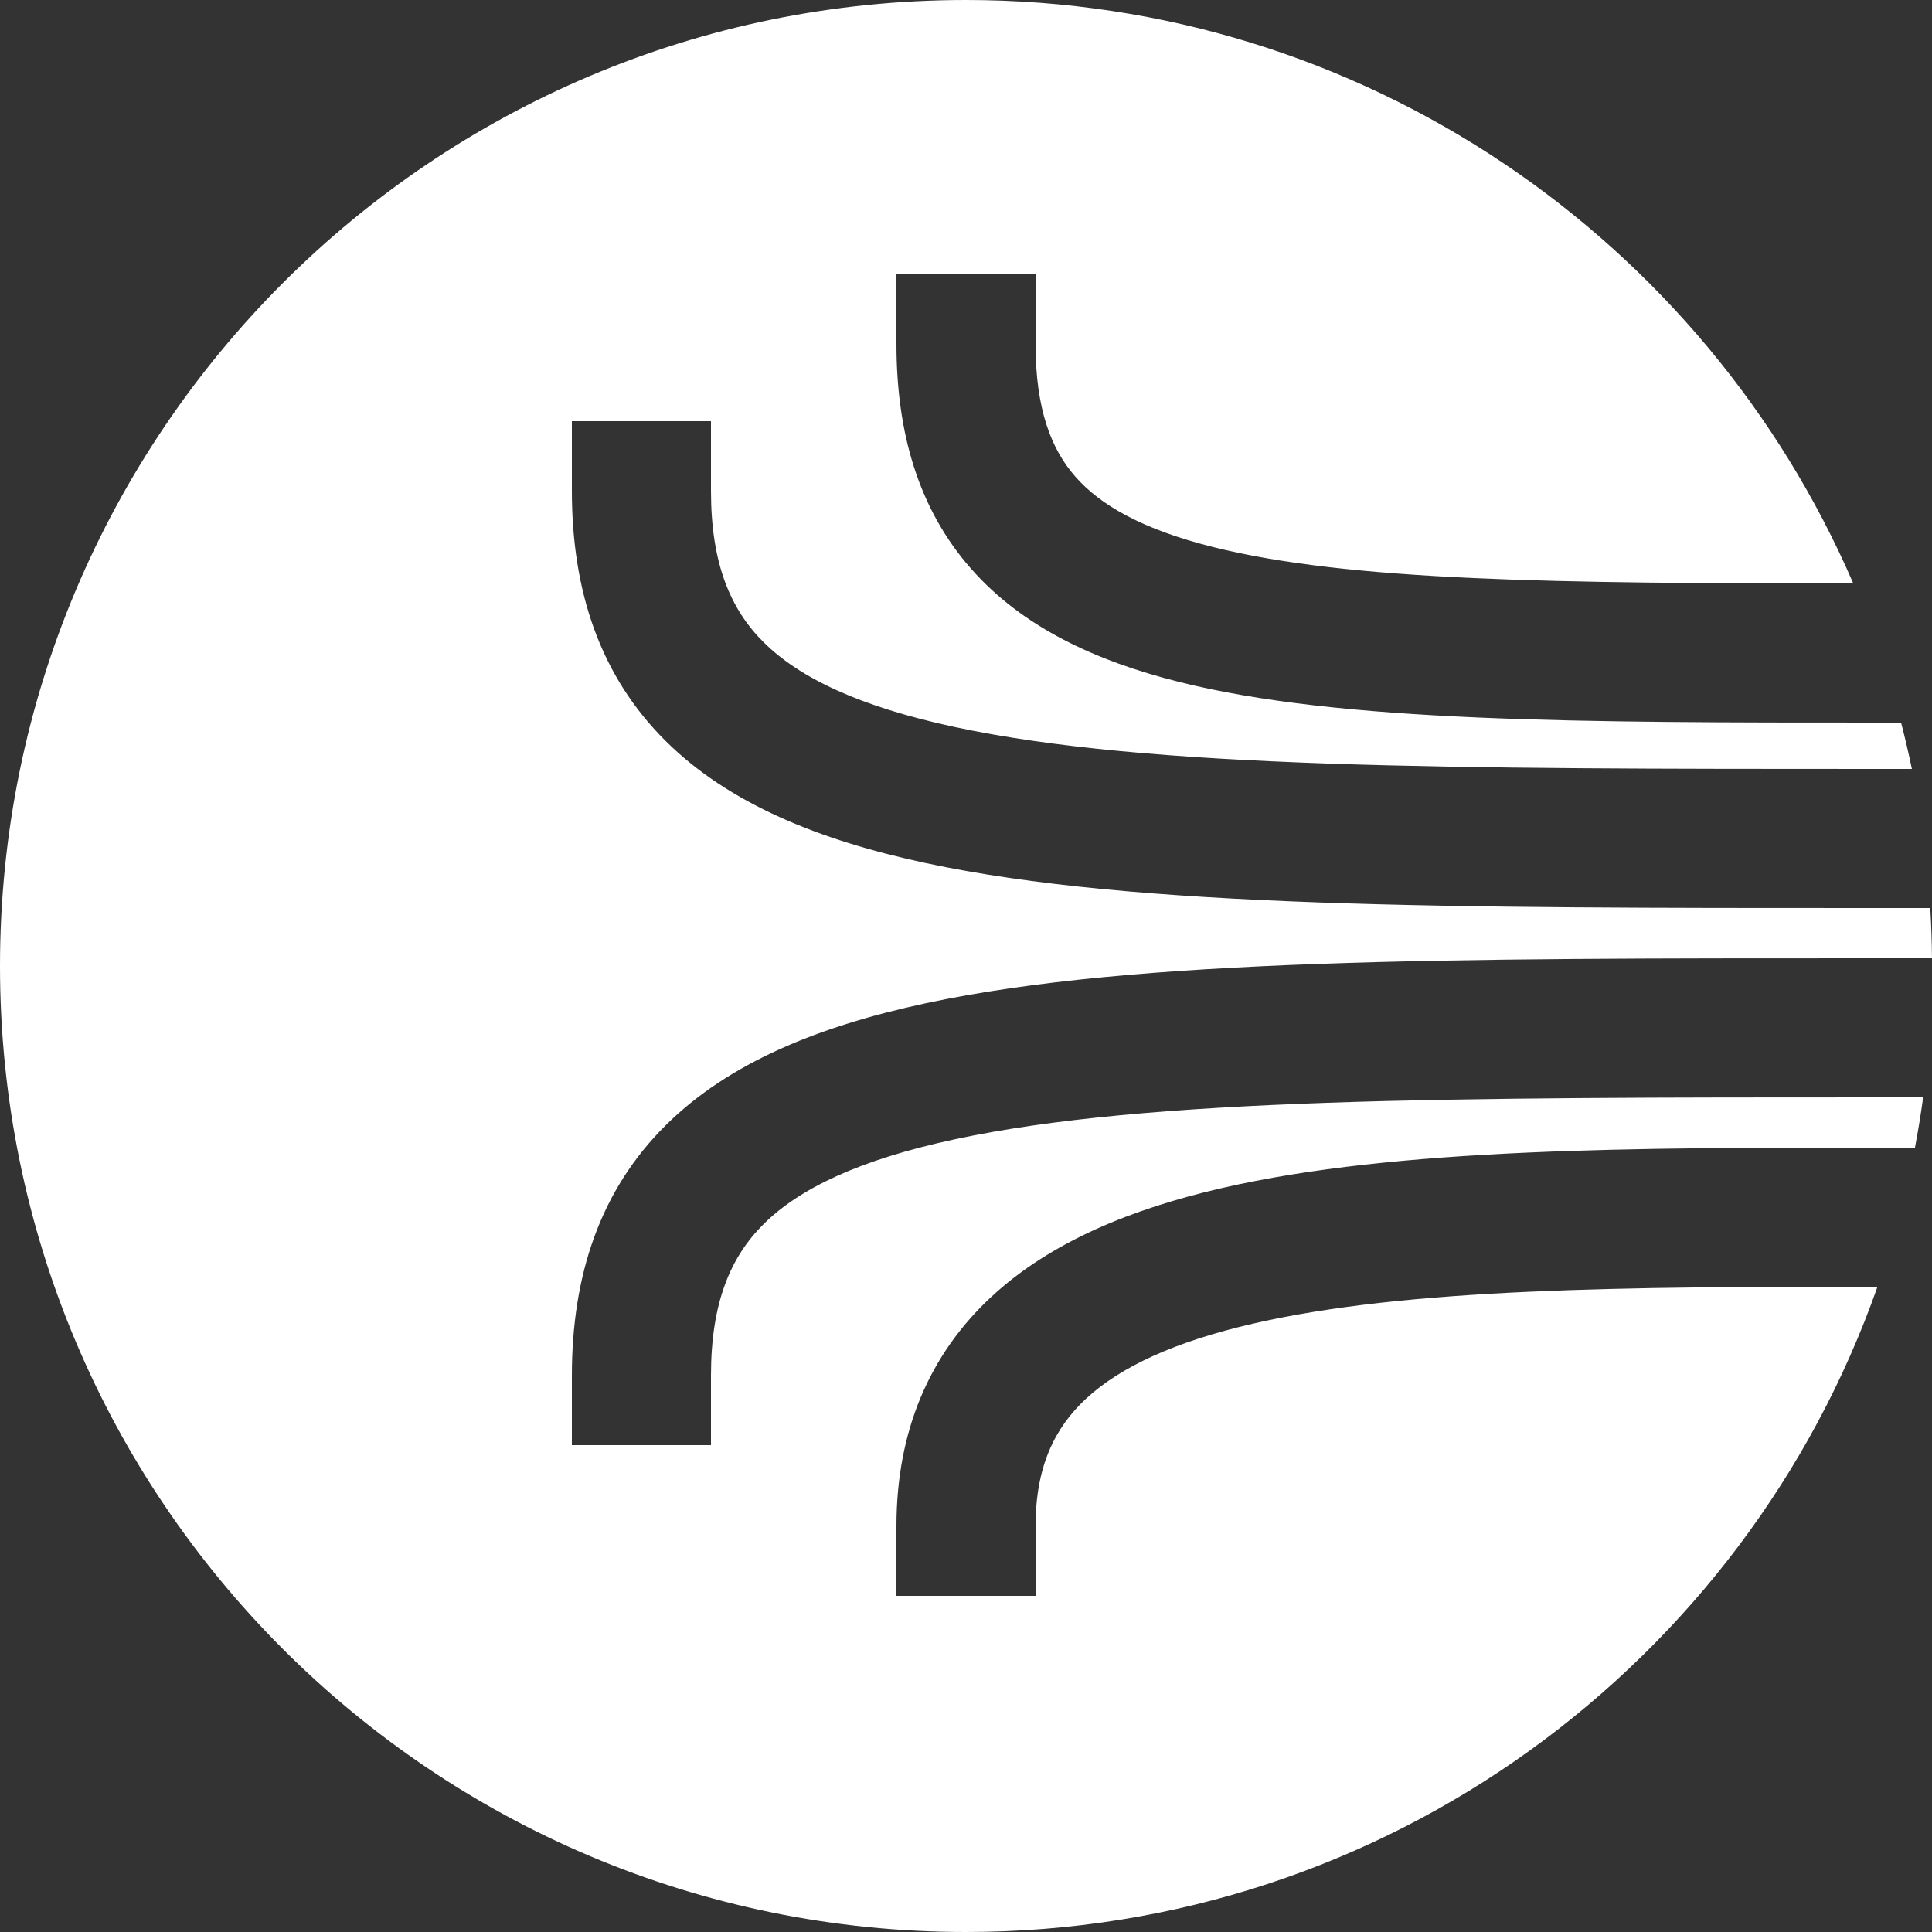 <svg width="500" height="500" viewBox="0 0 500 500" fill="none" xmlns="http://www.w3.org/2000/svg">
<rect x="0" y="0" width="500" height="500" fill="#333333" stroke="none"/>
<path fill-rule="evenodd" clip-rule="evenodd" d="M0 250C0 111.929 111.929 0 250 0C352.902 0 441.283 62.17 479.631 150.999C403.257 150.971 349.335 150.462 313.823 141.542C295.724 136.996 284.827 130.786 278.312 123.37C272.094 116.292 268 105.974 268 89V71H232V89C232 112.026 237.718 131.708 251.266 147.13C264.517 162.214 283.339 171.004 305.053 176.458C347.037 187.003 408.791 187.002 486.964 187L490 187H491.995C493.023 190.963 493.957 194.964 494.794 199H486C374.741 199 297.173 198.896 247.088 188.15C222.291 182.83 206.885 175.384 197.661 166.245C189.073 157.736 184 145.909 184 127V109H148V127C148 153.091 155.364 175.014 172.323 191.818C188.646 207.991 211.897 217.42 239.537 223.35C293.848 235.002 375.32 235.001 483.142 235L486 235H499.557C499.812 239.305 499.958 243.639 499.992 248H486L483.142 248C375.32 247.999 293.848 247.998 239.537 259.65C211.897 265.58 188.646 275.009 172.323 291.182C155.364 307.986 148 329.909 148 356V374H184V356C184 337.091 189.073 325.264 197.661 316.755C206.885 307.616 222.291 300.17 247.088 294.85C297.173 284.104 374.741 284 486 284H497.707C497.113 288.37 496.406 292.705 495.589 297H490H488.043C423.343 296.999 361.714 296.998 316.274 307.459C293.153 312.782 272.082 321.24 256.637 335.543C240.505 350.482 232 370.418 232 395V413H268V395C268 379.582 272.933 369.518 281.097 361.957C289.949 353.76 304.034 347.218 324.351 342.541C364.489 333.301 420.563 333.008 485.892 333C451.667 430.274 358.976 500 250 500C111.929 500 0 388.071 0 250Z" fill="white"/>
</svg>
